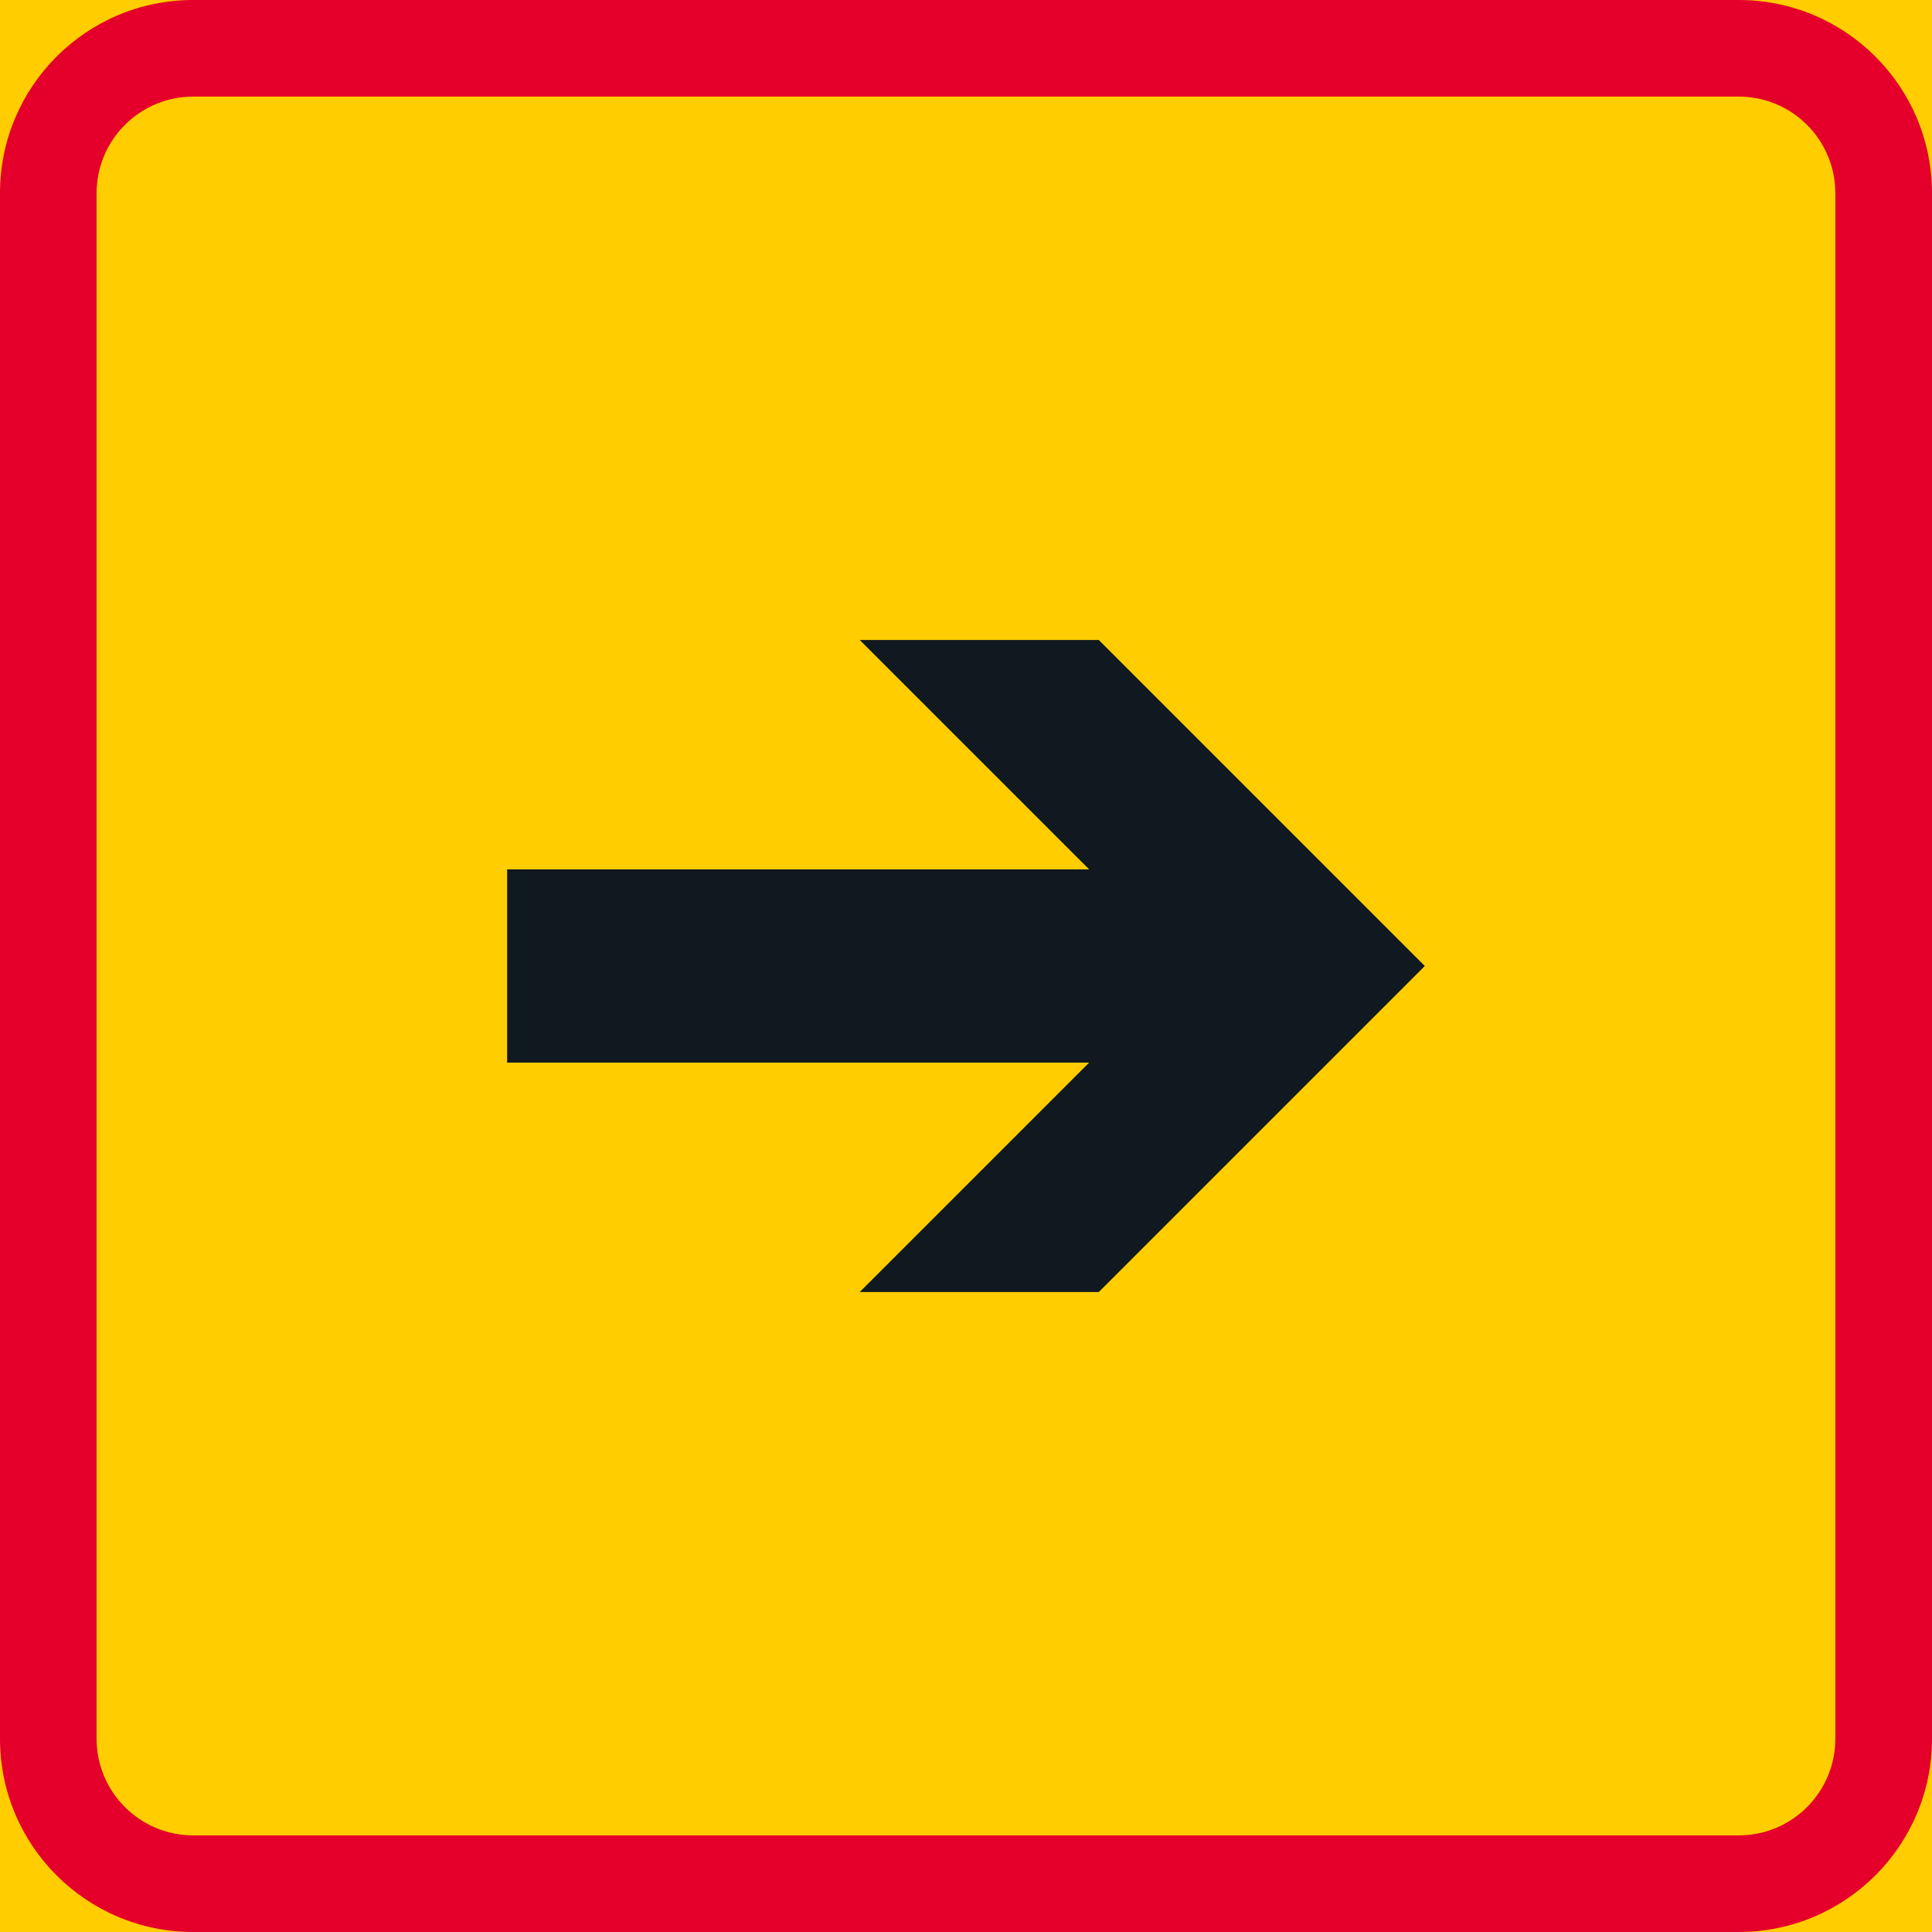 <?xml version="1.0" encoding="UTF-8" standalone="no"?>
<!-- Generator: Adobe Illustrator 16.0.0, SVG Export Plug-In . SVG Version: 6.00 Build 0)  -->

<svg
   xmlns:dc="http://purl.org/dc/elements/1.1/"
   xmlns:cc="http://creativecommons.org/ns#"
   xmlns:rdf="http://www.w3.org/1999/02/22-rdf-syntax-ns#"
   xmlns:svg="http://www.w3.org/2000/svg"
   xmlns="http://www.w3.org/2000/svg"
   xmlns:sodipodi="http://sodipodi.sourceforge.net/DTD/sodipodi-0.dtd"
   xmlns:inkscape="http://www.inkscape.org/namespaces/inkscape"
   version="1.1"
   id="Layer_1"
   x="0px"
   y="0px"
   width="396.855"
   height="396.852"
   viewBox="0 0 396.855 396.852"
   xml:space="preserve"
   sodipodi:docname="H10.svg"
   inkscape:version="0.92.5 (2060ec1f9f, 2020-04-08)"><defs
   id="defs36" /><sodipodi:namedview
   pagecolor="#ffffff"
   bordercolor="#666666"
   borderopacity="1"
   objecttolerance="10"
   gridtolerance="10"
   guidetolerance="10"
   inkscape:pageopacity="0"
   inkscape:pageshadow="2"
   inkscape:window-width="640"
   inkscape:window-height="480"
   id="namedview34"
   showgrid="false"
   inkscape:zoom="0.55503813"
   inkscape:cx="198.4275"
   inkscape:cy="198.42601"
   inkscape:window-x="0"
   inkscape:window-y="0"
   inkscape:window-maximized="0"
   inkscape:current-layer="Layer_1" />
<g
   id="LWPOLYLINE_142_"
   transform="translate(-14.171,-14.172)">
	<rect
   x="14.171"
   y="14.173"
   style="fill:#ffcd00"
   width="396.854"
   height="396.851"
   id="rect21" />
</g>
<g
   id="LWPOLYLINE_144_"
   transform="translate(-14.171,-14.172)">
	<path
   style="fill:#e4002b"
   d="m 53.857,411.023 h 317.472 c 21.919,0 39.697,-17.771 39.697,-39.689 V 53.855 c 0,-21.919 -17.778,-39.683 -39.697,-39.683 H 53.857 c -21.915,0 -39.686,17.763 -39.686,39.683 v 317.479 c 0,21.919 17.771,39.689 39.686,39.689 z"
   id="path24"
   inkscape:connector-curvature="0" />
</g>
<g
   id="LWPOLYLINE_143_"
   transform="translate(-14.171,-14.172)">
	<path
   style="fill:#ffcd00"
   d="m 53.857,391.183 h 317.472 c 10.967,0 19.842,-8.889 19.842,-19.849 V 53.855 c 0,-10.953 -8.875,-19.841 -19.842,-19.841 H 53.857 c -10.956,0 -19.845,8.889 -19.845,19.841 v 317.479 c 0,10.96 8.889,19.849 19.845,19.849 z"
   id="path27"
   inkscape:connector-curvature="0" />
</g>
<g
   id="LWPOLYLINE_154_"
   transform="translate(-14.171,-14.172)">
	<polygon
   style="fill:#101820"
   points="190.768,279.567 239.873,279.567 306.841,212.599 239.873,145.629 190.768,145.629 237.896,192.757 118.344,192.757 118.344,232.439 237.896,232.439 "
   id="polygon30" />
</g>
</svg>